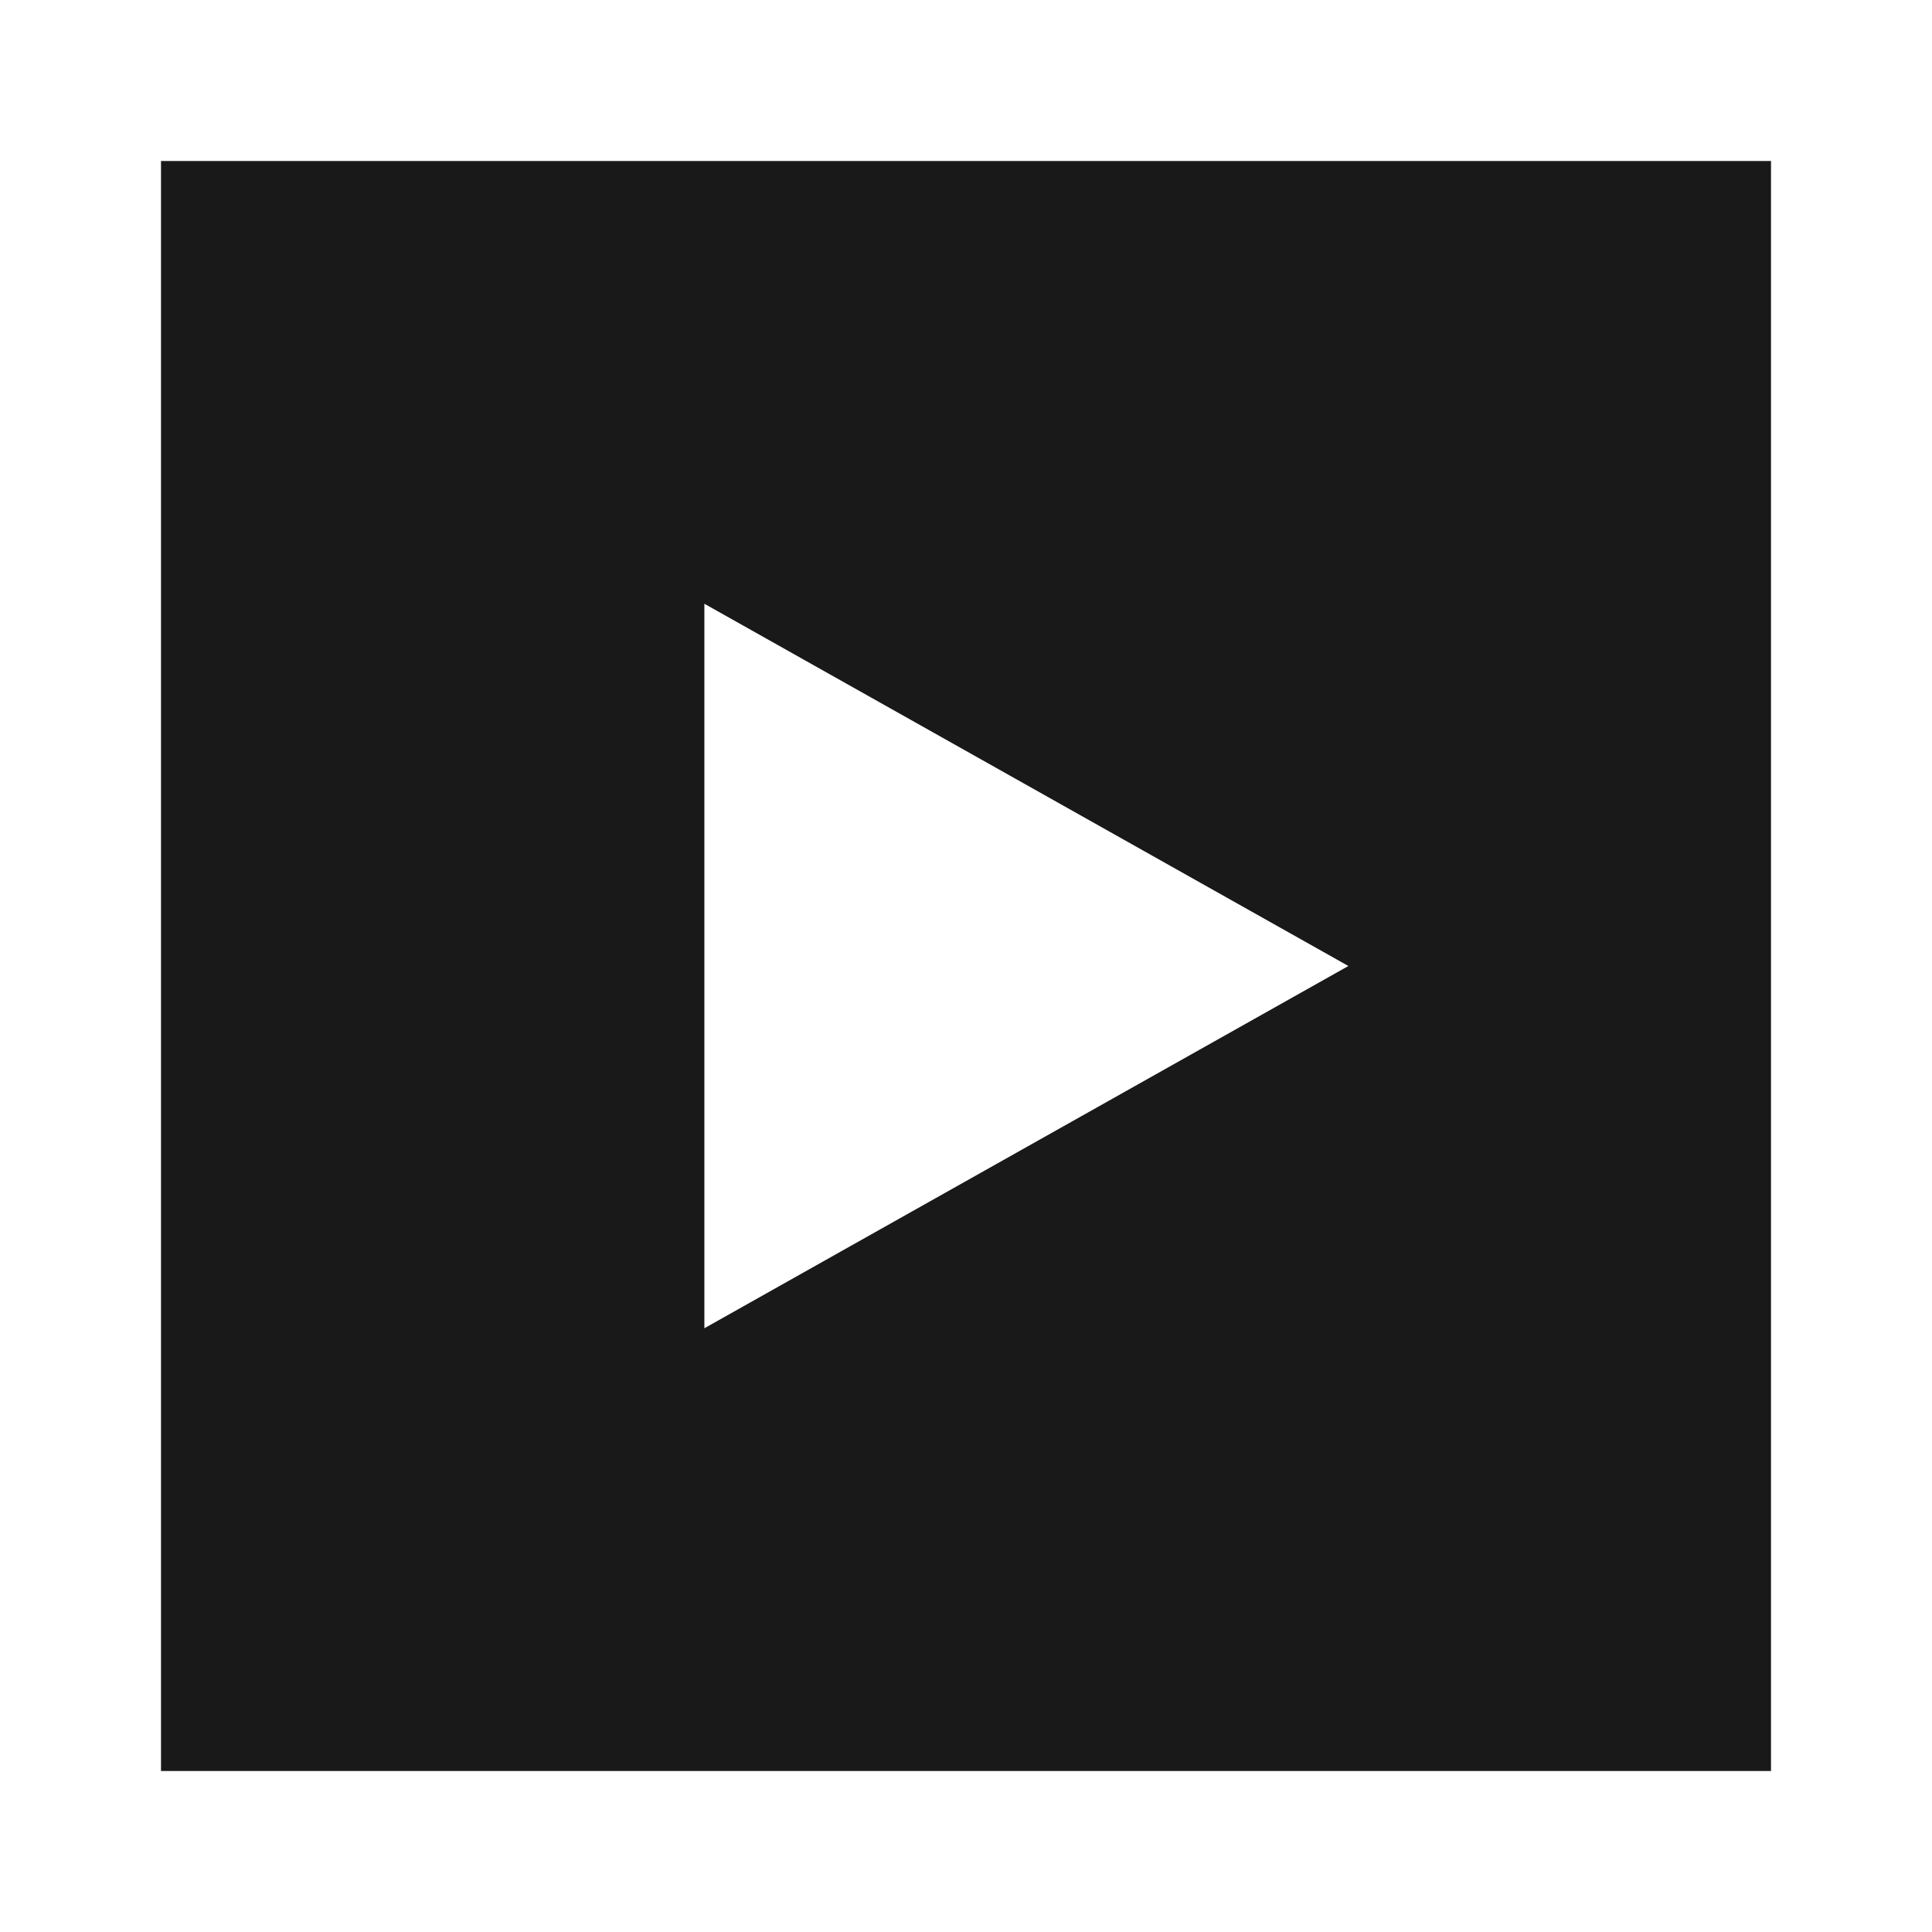 <svg width="24" height="24" viewBox="0 0 24 24" fill="none" xmlns="http://www.w3.org/2000/svg">
<path d="M22 2H2V22H22V2ZM16.75 12L8.75 16.5V7.5L16.75 12Z" fill="black" fill-opacity="0.9" style="fill:black;fill-opacity:0.9;"/>
</svg>

